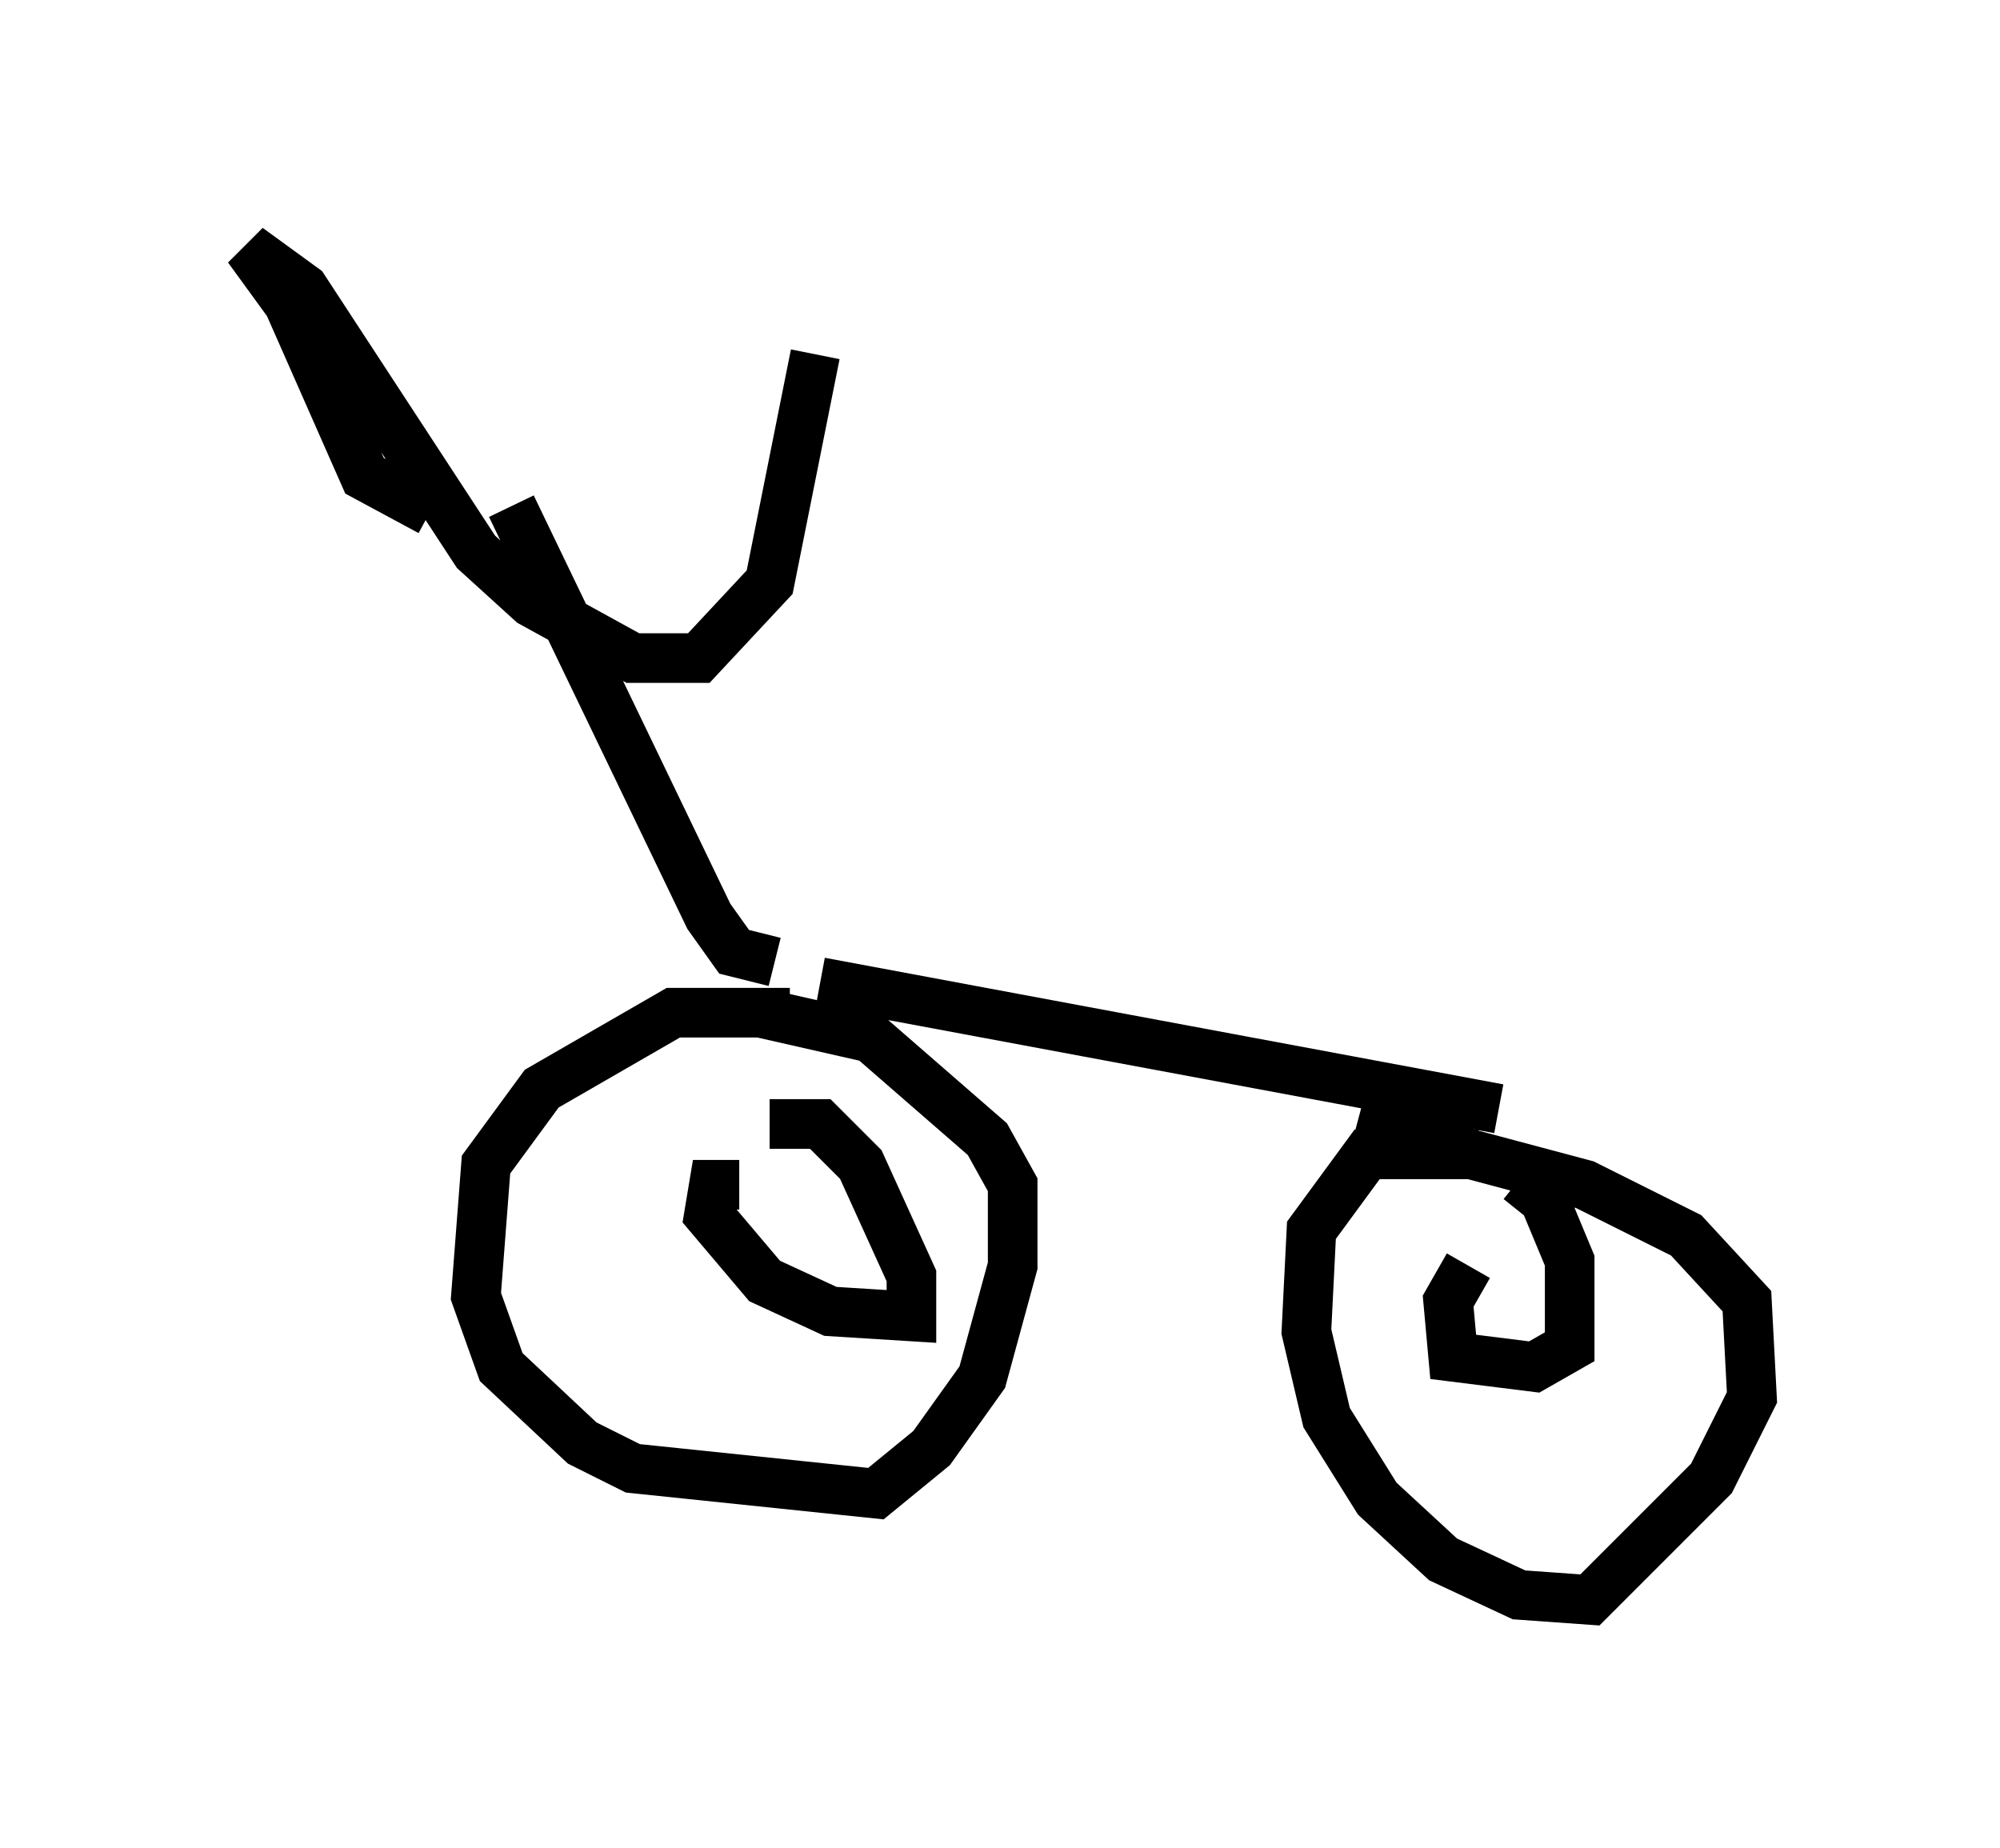 <?xml version="1.0" encoding="utf-8" ?>
<svg baseProfile="full" height="37.257" version="1.1" width="40.319" xmlns="http://www.w3.org/2000/svg" xmlns:ev="http://www.w3.org/2001/xml-events" xmlns:xlink="http://www.w3.org/1999/xlink"><defs /><rect fill="white" height="37.257" width="40.319" x="0" y="0" /><path d="M17.25, 20.823 m-1.327, -0.408 l-2.348, 0.0 -2.654, 1.531 l-1.123, 1.531 -0.204, 2.654 l0.51, 1.429 1.633, 1.531 l1.021, 0.51 4.9, 0.51 l1.123, -0.919 1.021, -1.429 l0.613, -2.246 0.0, -1.633 l-0.51, -0.919 -2.348, -2.042 l-2.246, -0.51 m-0.408, 3.471 l-0.51, 0.0 -0.102, 0.613 l1.123, 1.327 1.327, 0.613 l1.633, 0.102 0.0, -0.817 l-1.021, -2.246 -0.817, -0.817 l-1.021, 0.0 m0.102, -3.267 l-0.817, -0.204 -0.51, -0.715 l-3.981, -8.269 m6.227, 9.596 l13.679, 2.552 m-0.408, 0.919 l-2.246, 0.0 -1.123, 1.531 l-0.102, 2.042 0.408, 1.735 l1.021, 1.633 1.327, 1.225 l1.531, 0.715 1.429, 0.102 l2.45, -2.45 0.817, -1.633 l-0.102, -1.94 -1.225, -1.327 l-2.042, -1.021 -4.594, -1.225 m2.246, 2.858 l-0.408, 0.715 0.102, 1.123 l1.633, 0.204 0.715, -0.408 l0.0, -1.735 -0.51, -1.225 l-0.51, -0.408 m-21.948, -13.475 l-1.327, -0.715 -1.531, -3.471 l-0.817, -1.123 1.123, 0.817 l3.471, 5.308 1.123, 1.021 l2.042, 1.123 1.327, 0.0 l1.429, -1.531 0.919, -4.594 " fill="none" stroke="black" stroke-width="1" /></svg>